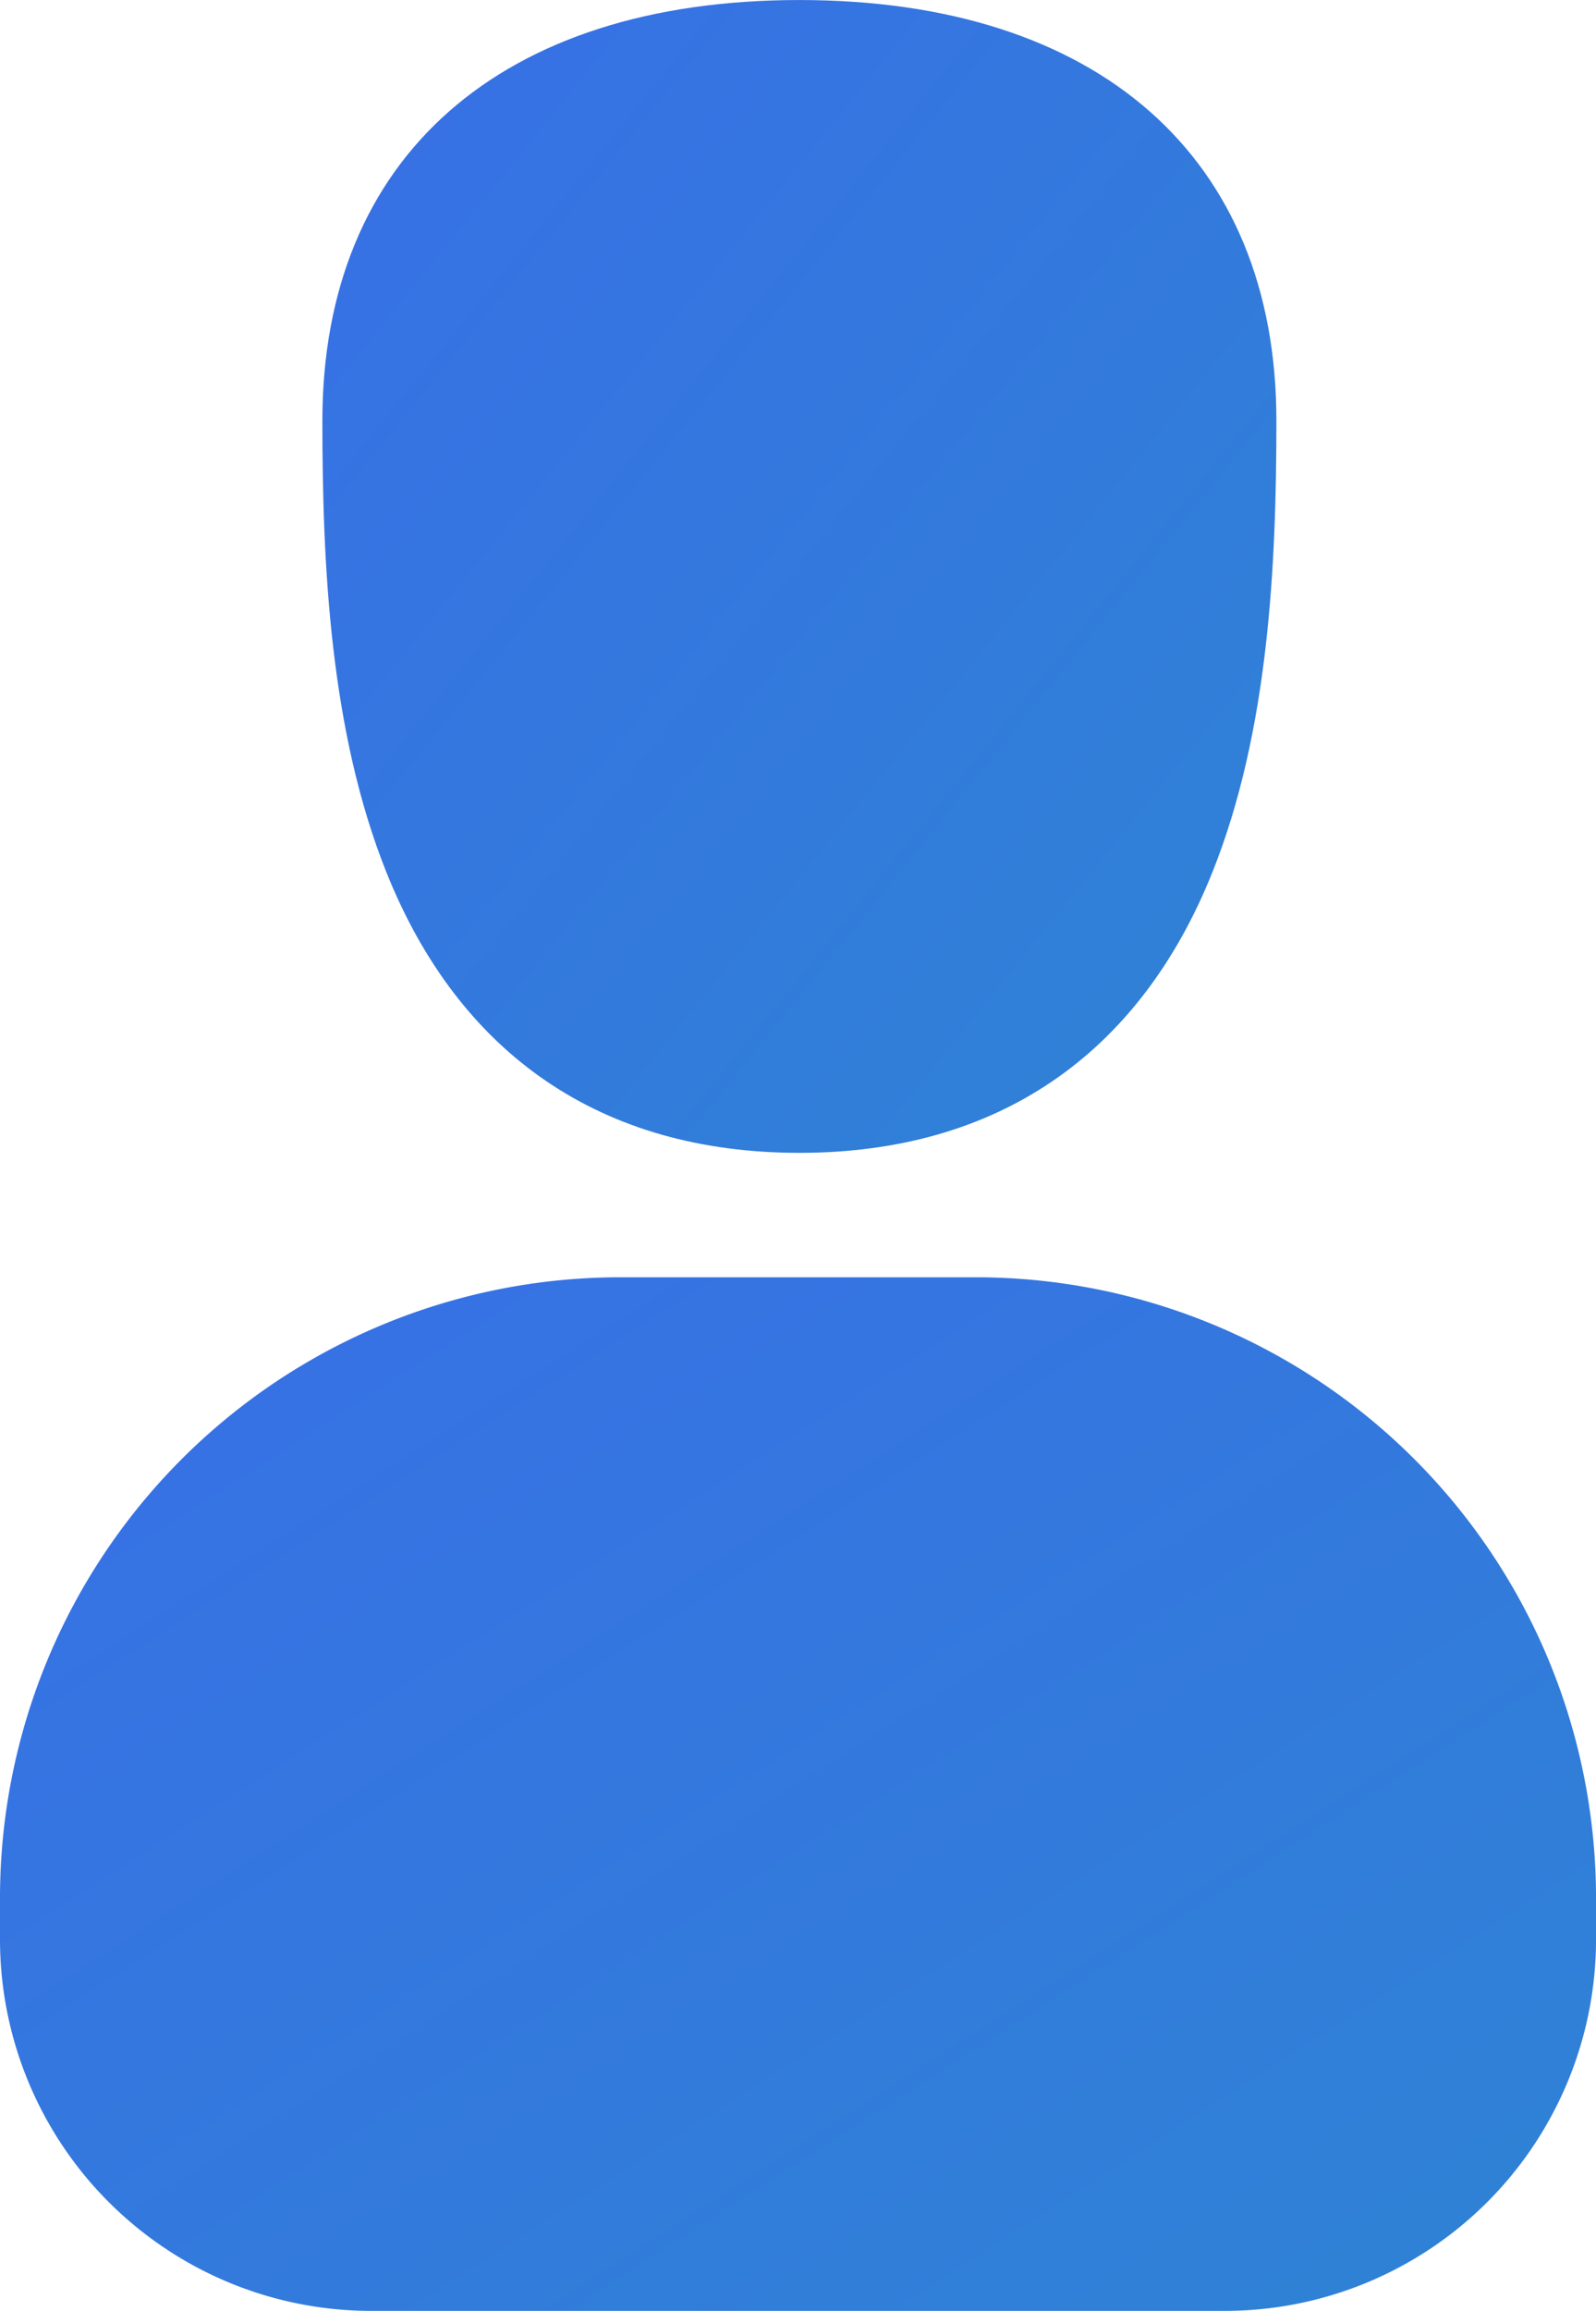 <svg xmlns="http://www.w3.org/2000/svg" xmlns:xlink="http://www.w3.org/1999/xlink" width="59.329" height="85.833" viewBox="0 0 59.329 85.833">
  <defs>
    <linearGradient id="linear-gradient" x1="-0.415" x2="2.188" y2="2.573" gradientUnits="objectBoundingBox">
      <stop offset="0" stop-color="#3a6bea"/>
      <stop offset="1" stop-color="#219ebc"/>
    </linearGradient>
  </defs>
  <g id="team" transform="translate(-13.106 -0.132)">
    <path id="Path_890" data-name="Path 890" d="M167.317,42.952c7.317,0,12.627-3.607,15.356-10.43,2.094-5.237,2.376-11.414,2.376-16.766,0-9.783-6.629-15.623-17.732-15.623s-17.732,5.84-17.732,15.623c0,5.352.282,11.53,2.376,16.766,2.729,6.823,8.038,10.43,15.356,10.43Z" transform="translate(-124.495)" fill="url(#linear-gradient)"/>
    <path id="Path_891" data-name="Path 891" d="M114.435,282.981H101.172a23.059,23.059,0,0,0-23.033,23.033v1.574a13.8,13.8,0,0,0,13.784,13.784h31.762a13.8,13.8,0,0,0,13.784-13.784v-1.574a23.059,23.059,0,0,0-23.033-23.033Z" transform="translate(-65.033 -235.407)" fill="url(#linear-gradient)"/>
  </g>
</svg>
